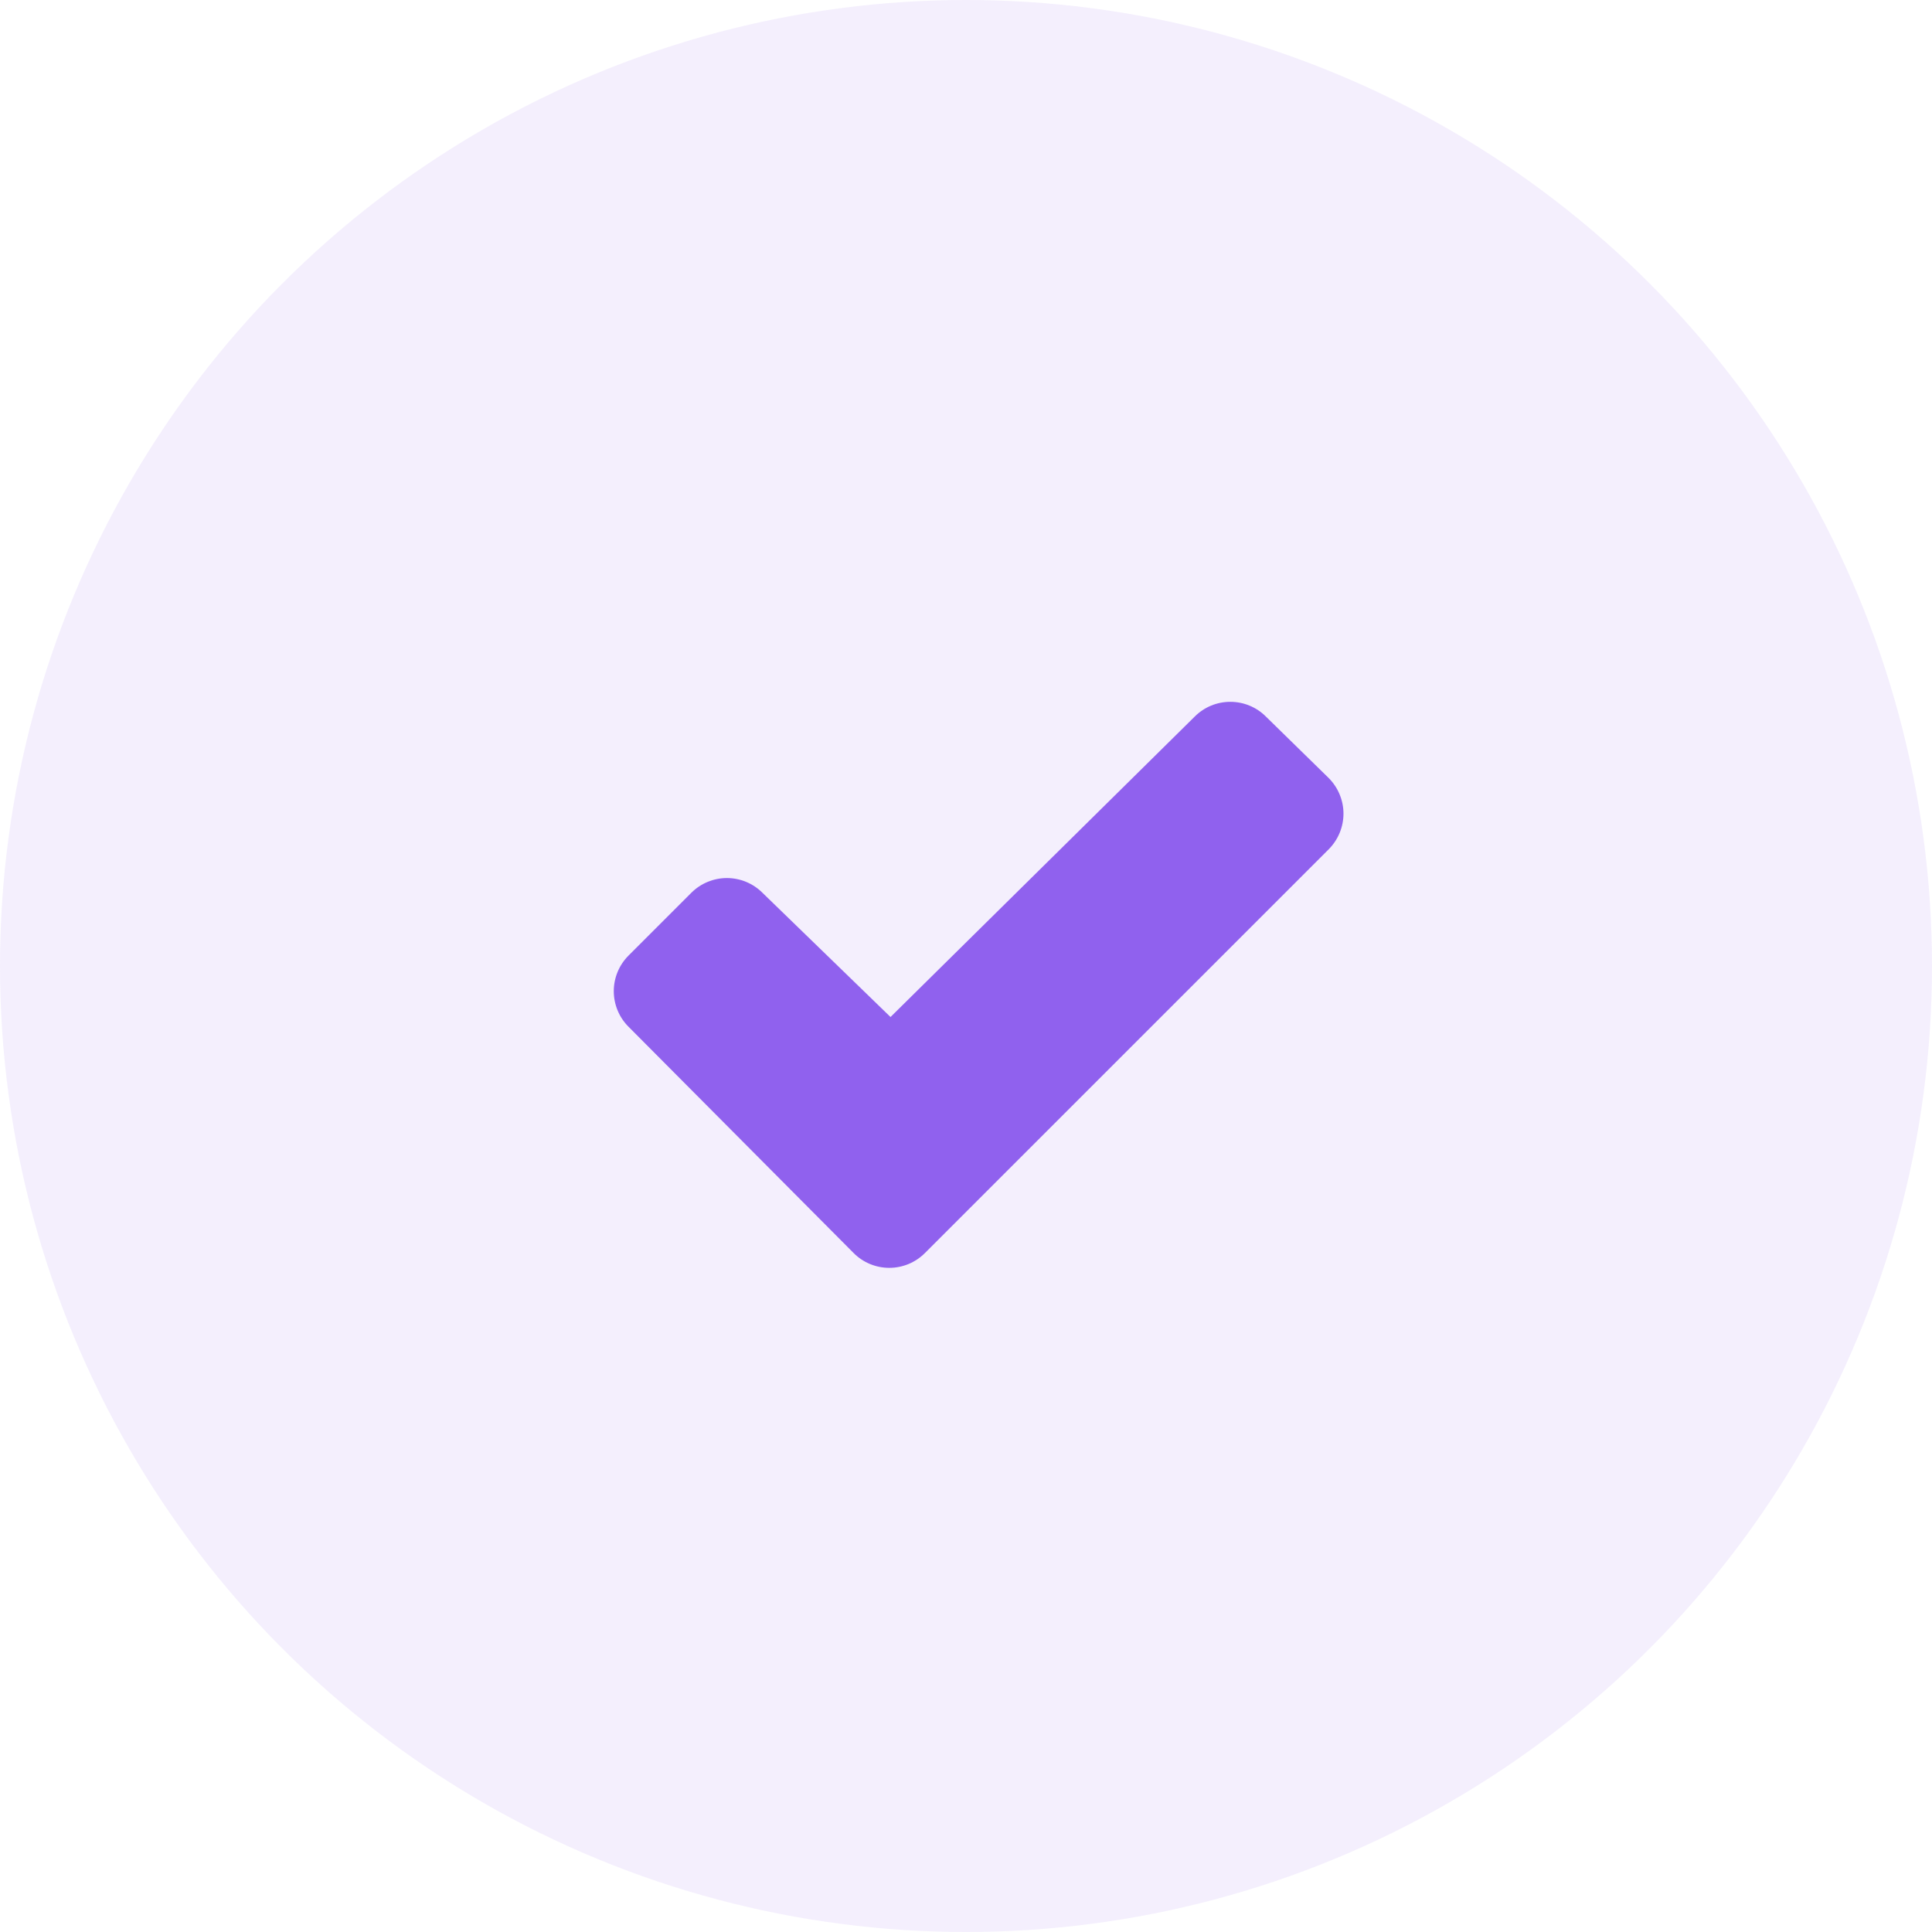 <svg width="42" height="42" viewBox="0 0 42 42" fill="none" xmlns="http://www.w3.org/2000/svg">
<circle cx="21" cy="21" r="21" fill="#9061EE" fill-opacity="0.1"/>
<g clip-path="url(#clip0_1103_6064)">
<path d="M28.883 18.465L20.105 27.242C19.9 27.447 19.622 27.562 19.332 27.562C19.042 27.562 18.764 27.447 18.559 27.242L13.663 22.32C13.458 22.115 13.343 21.837 13.343 21.547C13.343 21.257 13.458 20.98 13.663 20.774L15.03 19.407C15.235 19.203 15.513 19.088 15.802 19.088C16.091 19.088 16.369 19.203 16.574 19.407L19.359 22.109L25.974 15.576C26.179 15.371 26.456 15.257 26.746 15.257C27.035 15.257 27.313 15.371 27.518 15.576L28.882 16.911C28.984 17.013 29.066 17.134 29.121 17.267C29.177 17.401 29.206 17.543 29.206 17.688C29.206 17.832 29.177 17.975 29.122 18.108C29.066 18.242 28.985 18.363 28.883 18.465Z" fill="#9061EE"/>
</g>
<defs>
<clipPath id="clip0_1103_6064">
<rect width="17.5" height="17.5" fill="white" transform="translate(12.25 12.25)"/>
</clipPath>
</defs>
</svg>
